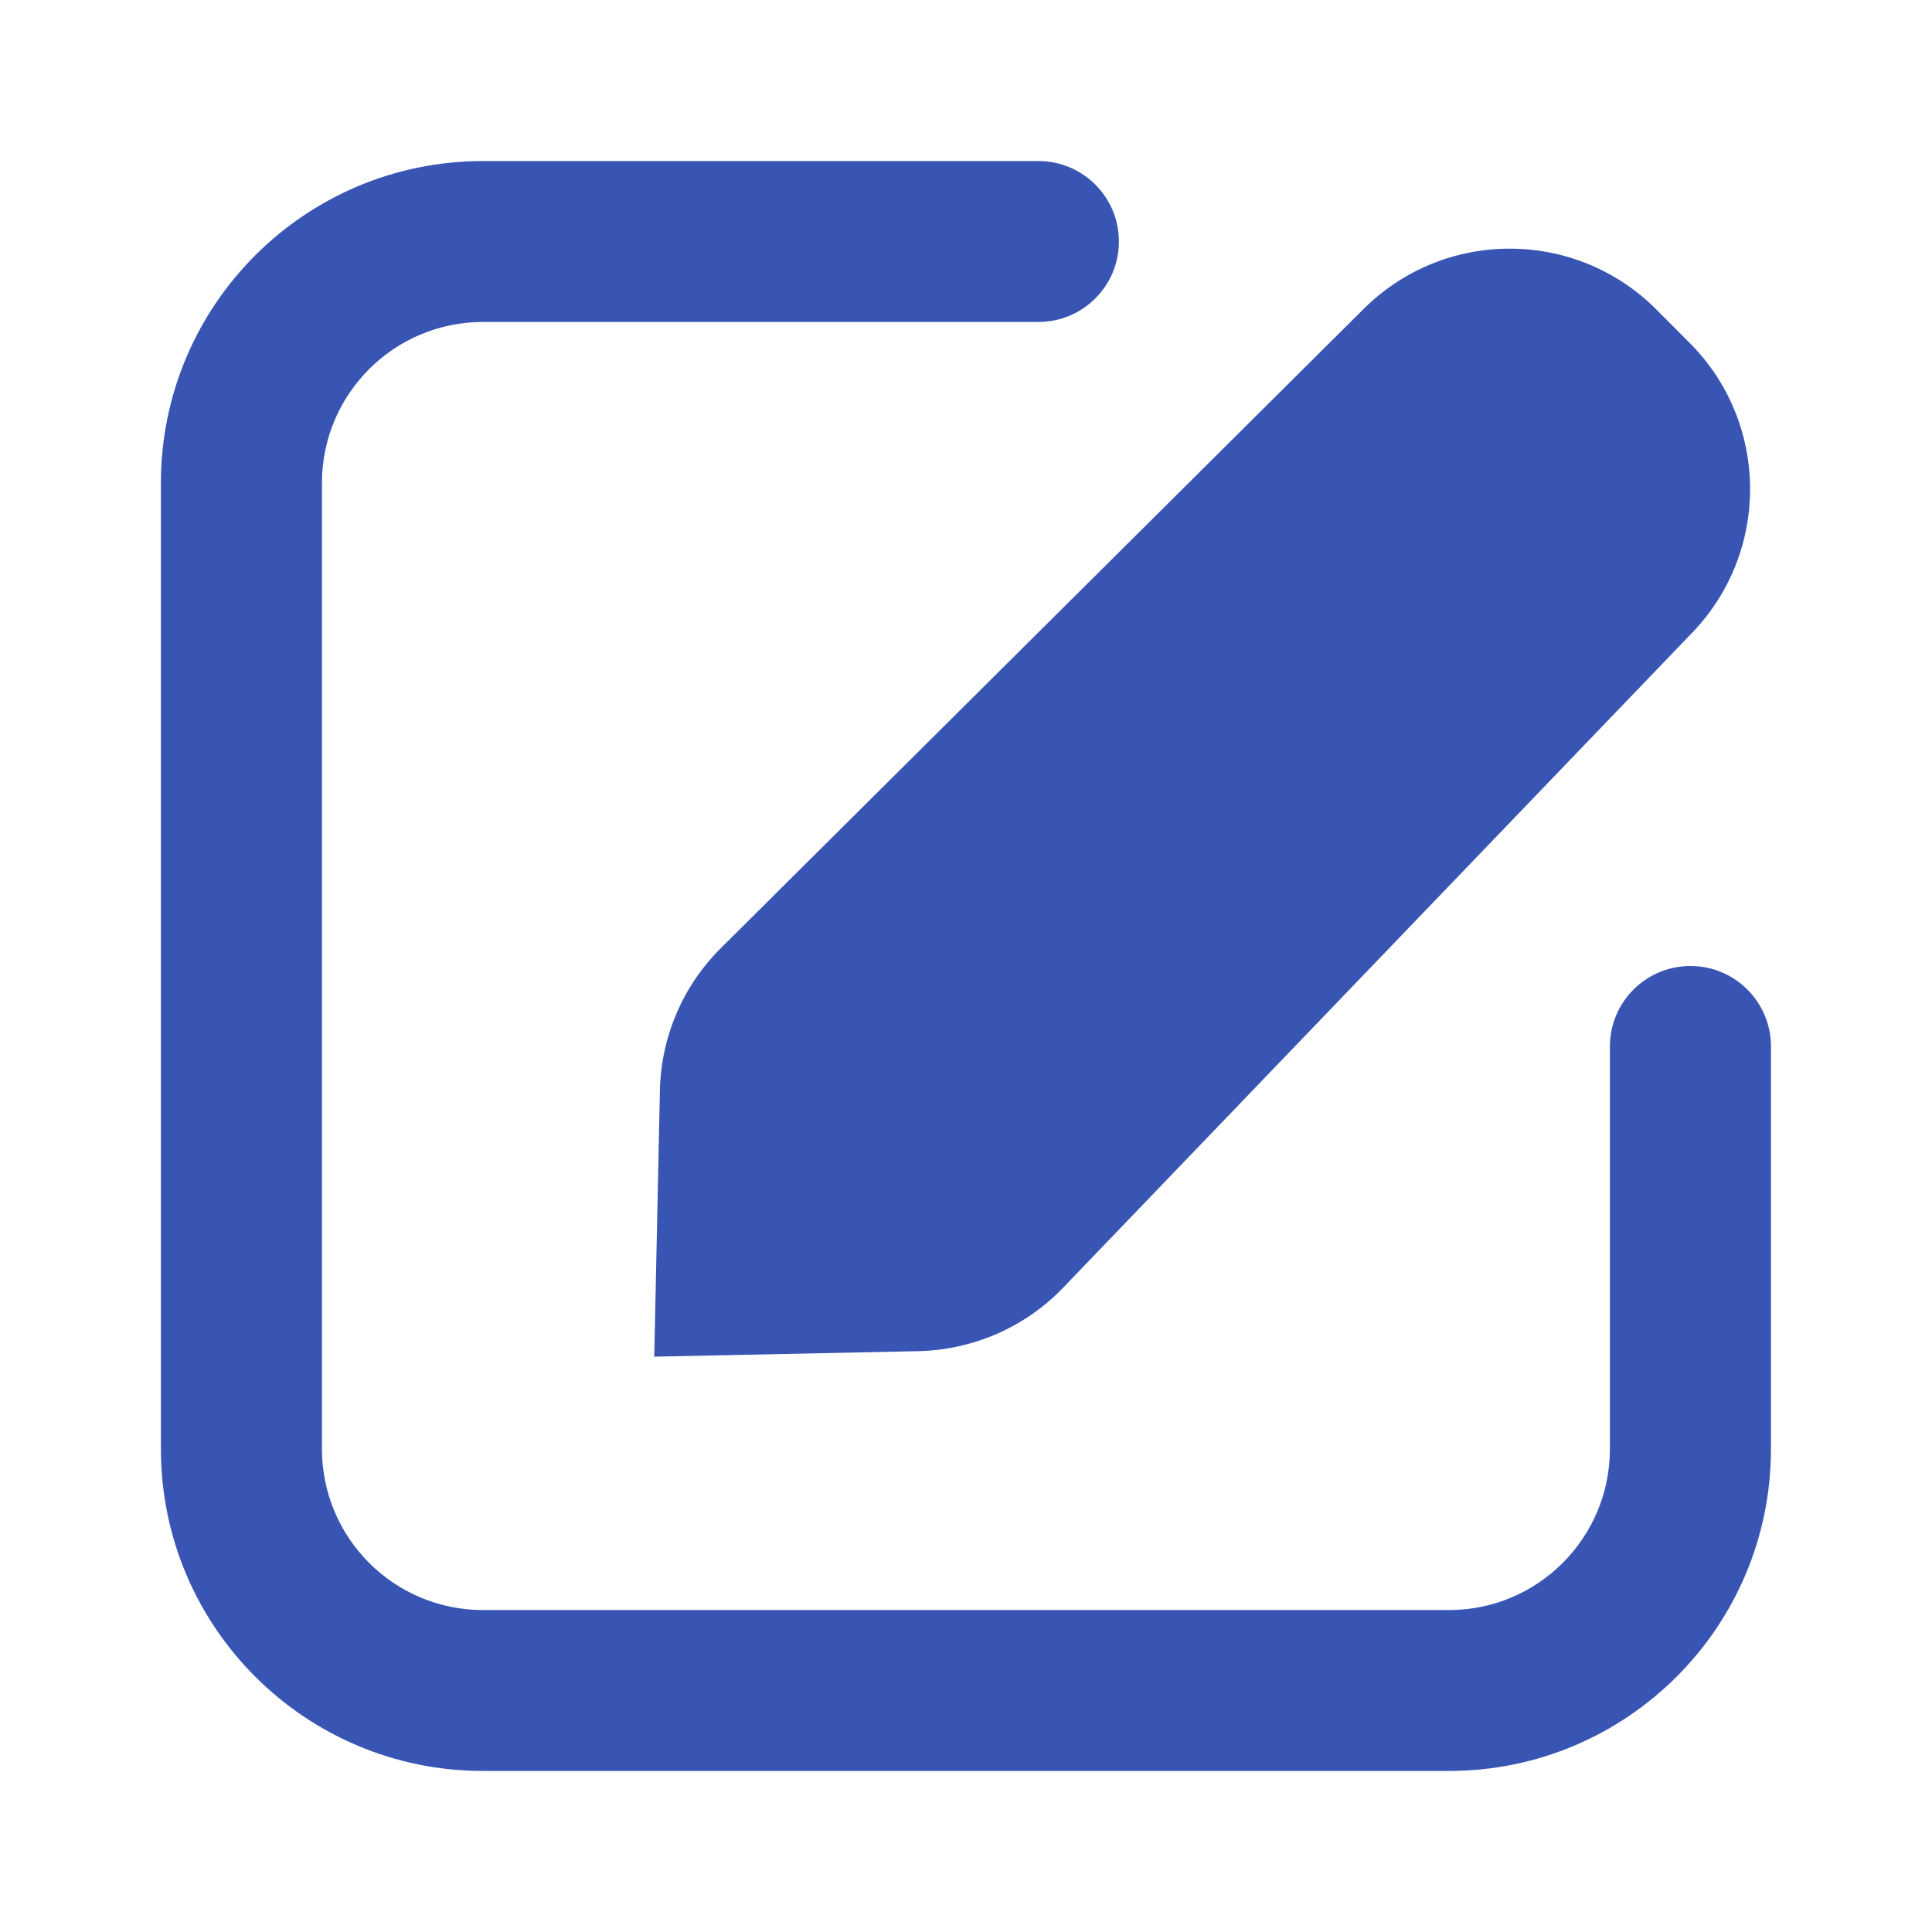 <svg width="14" height="14" viewBox="0 0 14 14" fill="none" xmlns="http://www.w3.org/2000/svg">
<path d="M12.242 2.483C12.82 3.06 12.829 3.994 12.264 4.583L7.705 9.33C7.43 9.617 7.052 9.782 6.654 9.791L4.741 9.831L4.782 7.902C4.79 7.514 4.948 7.144 5.224 6.87L9.882 2.238C10.469 1.655 11.416 1.657 12.001 2.241L12.242 2.483Z" fill="#3855B3"/>
<path d="M7.525 1.167C7.847 1.167 8.108 1.428 8.108 1.75C8.108 2.072 7.847 2.333 7.525 2.333H3.5C2.855 2.333 2.333 2.856 2.333 3.5V10.5C2.333 11.144 2.855 11.667 3.5 11.667H10.5C11.144 11.667 11.666 11.144 11.666 10.5V7.583C11.666 7.261 11.927 7 12.25 7C12.572 7 12.833 7.261 12.833 7.583V10.5C12.833 11.789 11.788 12.833 10.5 12.833H3.5C2.211 12.833 1.166 11.789 1.166 10.5V3.5C1.166 2.211 2.211 1.167 3.5 1.167H7.525Z" fill="#3855B3"/>
</svg>
